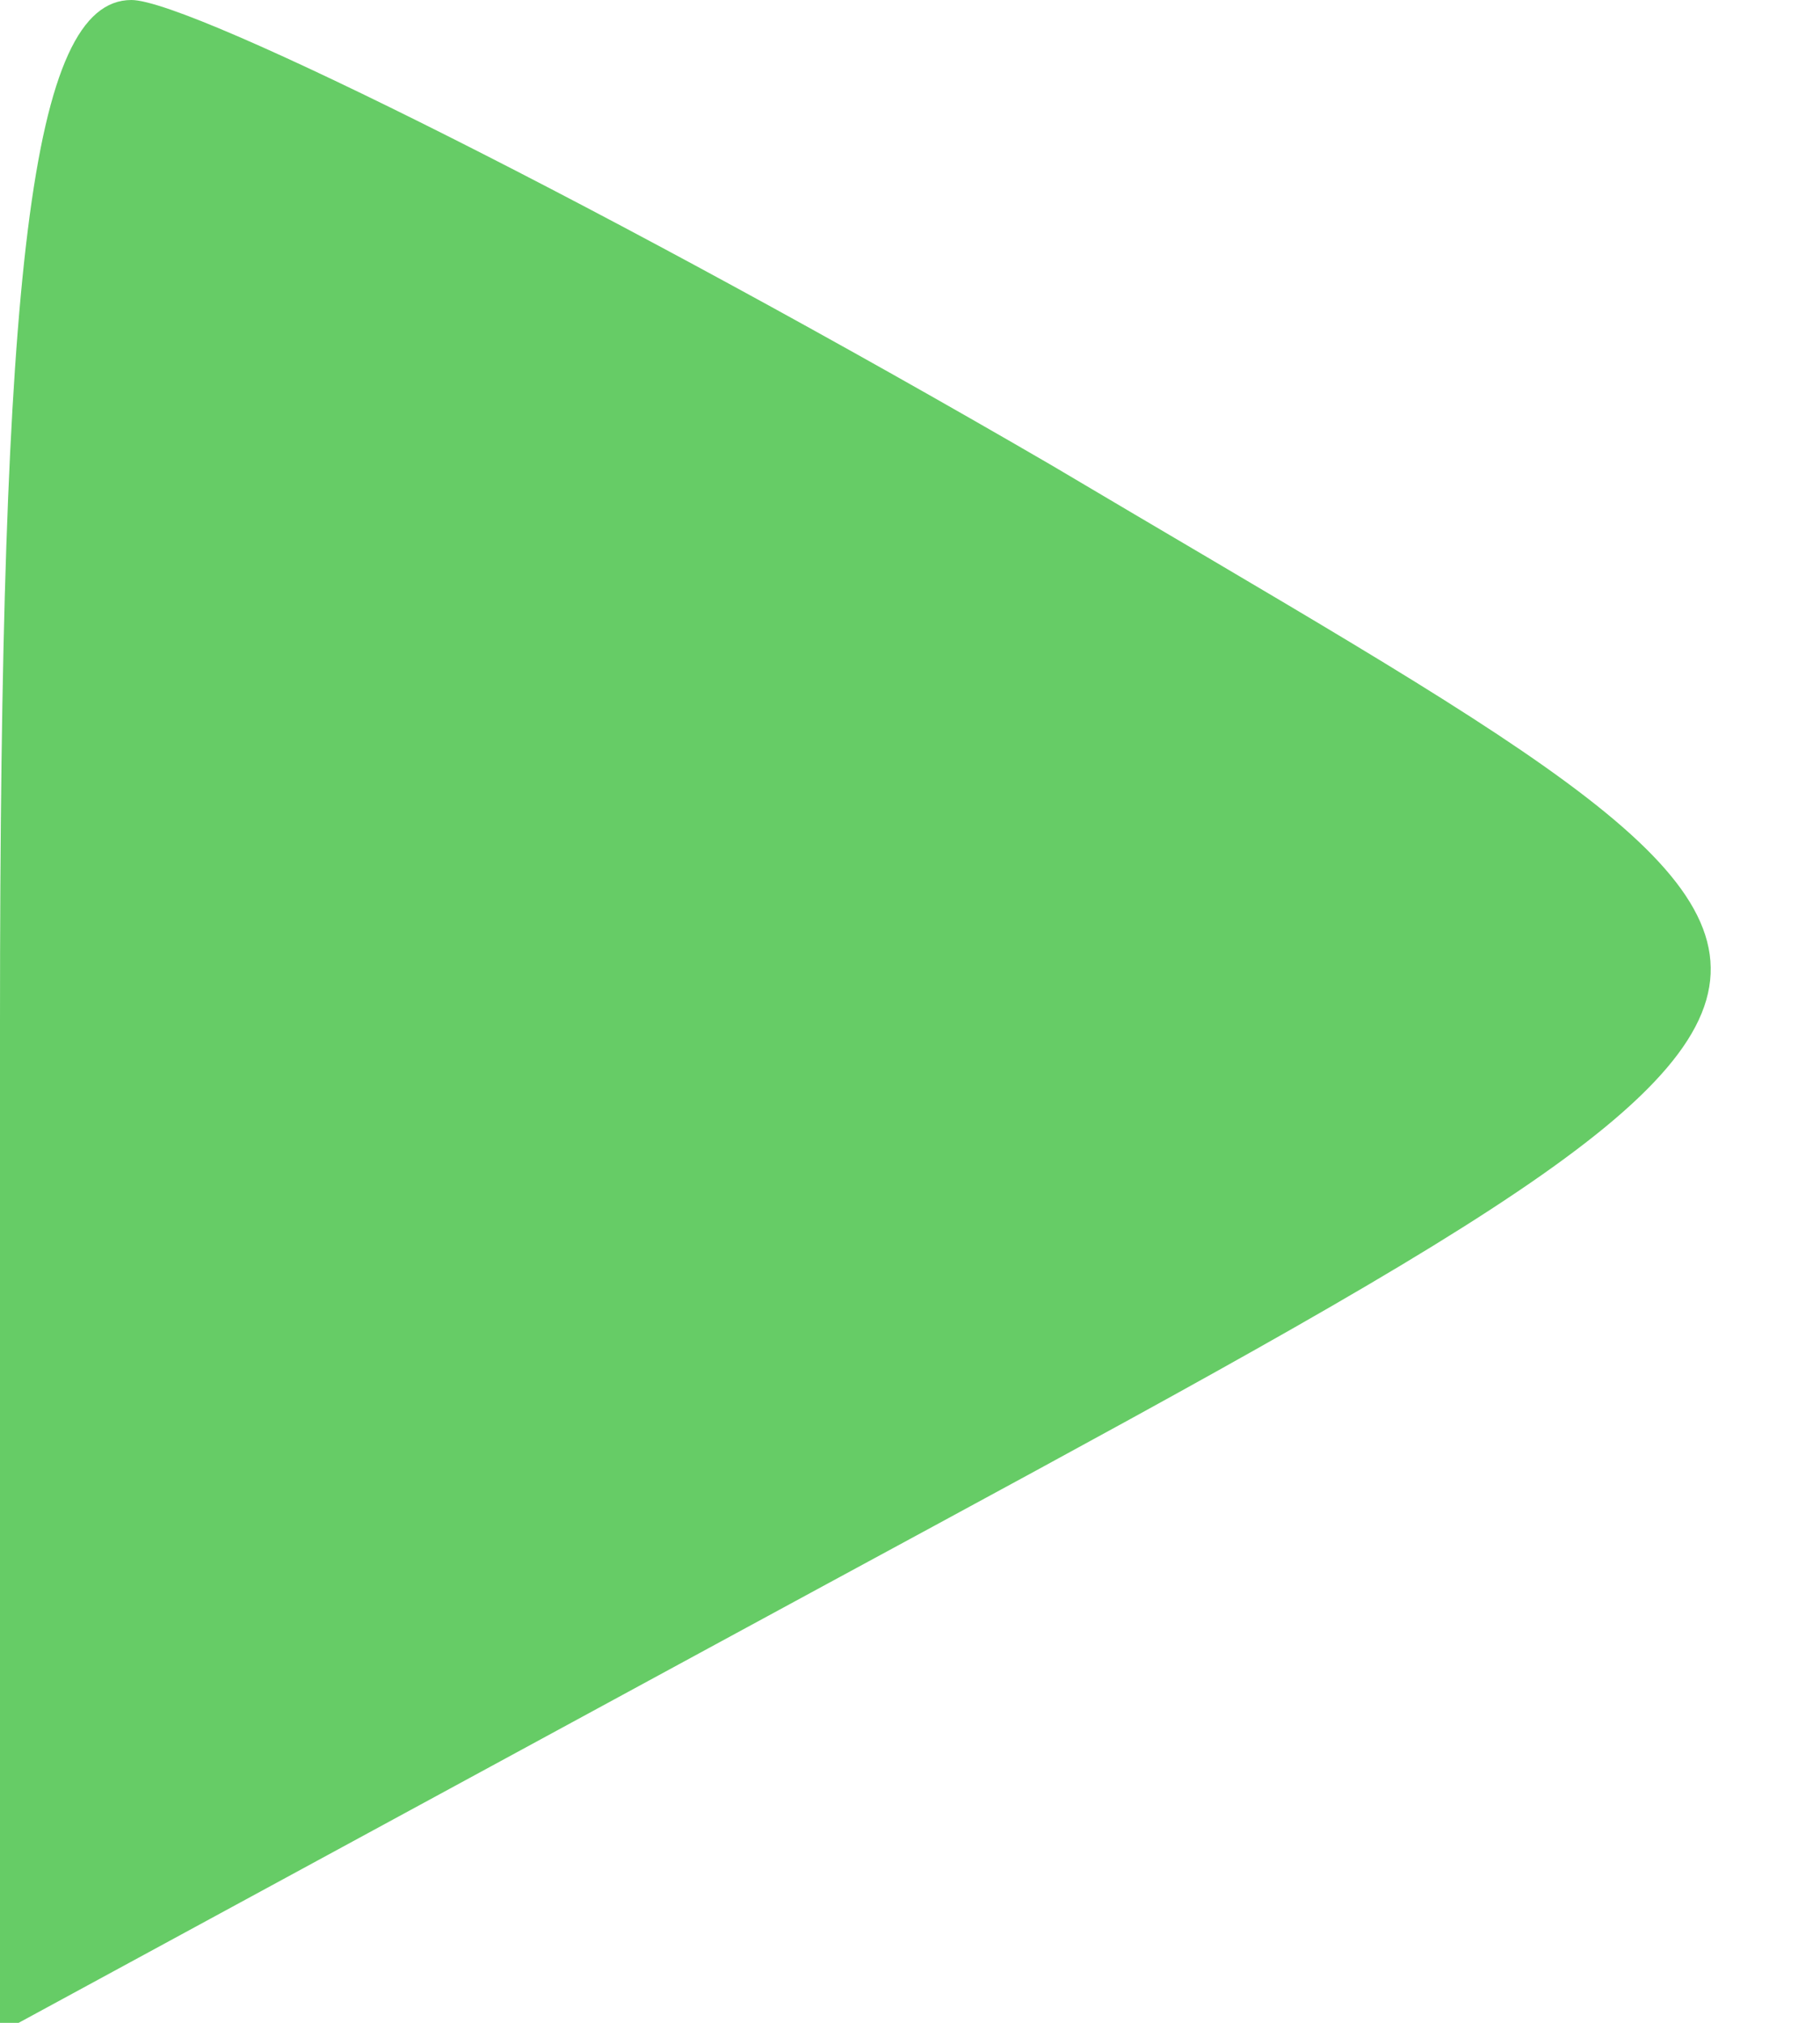 <!DOCTYPE svg PUBLIC "-//W3C//DTD SVG 20010904//EN" "http://www.w3.org/TR/2001/REC-SVG-20010904/DTD/svg10.dtd">
<svg version="1.0" xmlns="http://www.w3.org/2000/svg" width="18px" height="20px" viewBox="0 0 180 200" preserveAspectRatio="xMidYMid meet">
<g id="layer101" fill="#66cc66" stroke="none">
 <path d="M0 101 c0 -74 3 -101 13 -101 6 0 48 21 91 46 91 54 93 48 -34 117 l-70 38 0 -100z"/>
 </g>

</svg>